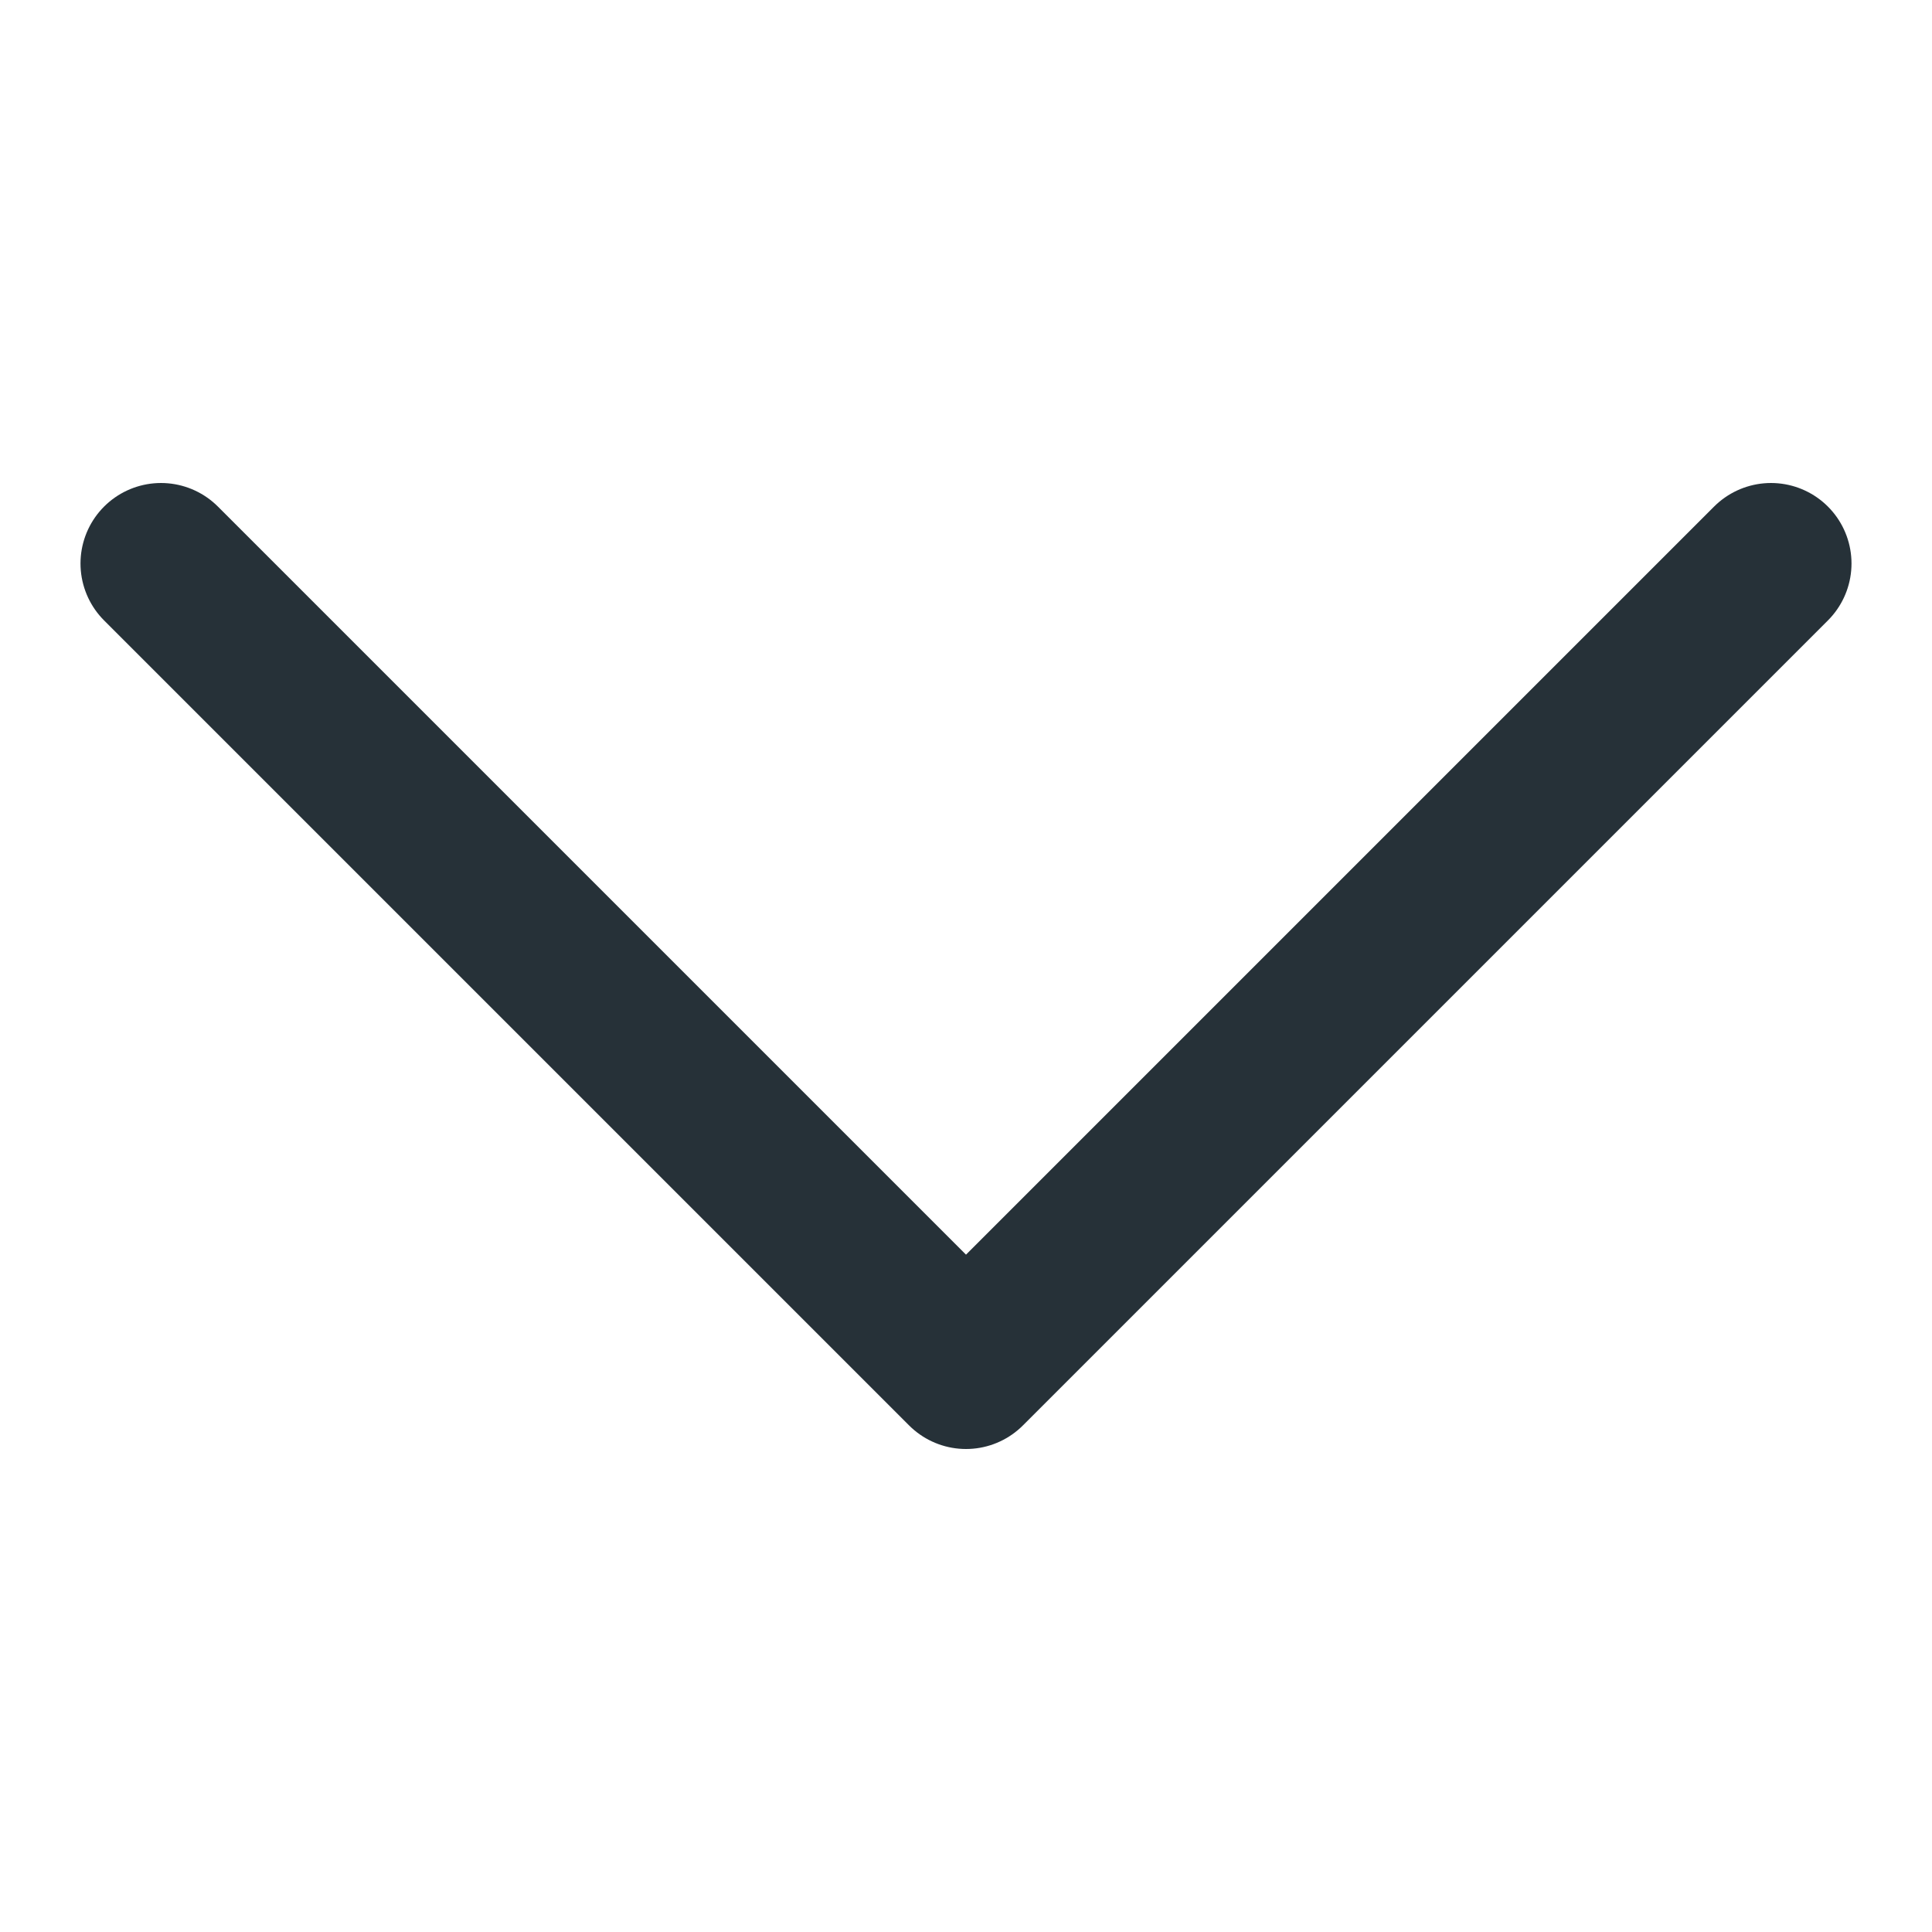 
<svg xmlns="http://www.w3.org/2000/svg" viewBox="0 0 24 24" width="24" height="24">

























































<title>down arrow</title>

























































<g class="nc-icon-wrapper" stroke-linecap="round" stroke-linejoin="round" stroke-width="2" fill="#263138" stroke="#263138">

























































<polyline fill="none" stroke="#263138" stroke-miterlimit="10" points="2,7 12,17 22,7 " transform="translate(0, 0)"></polyline></g></svg>